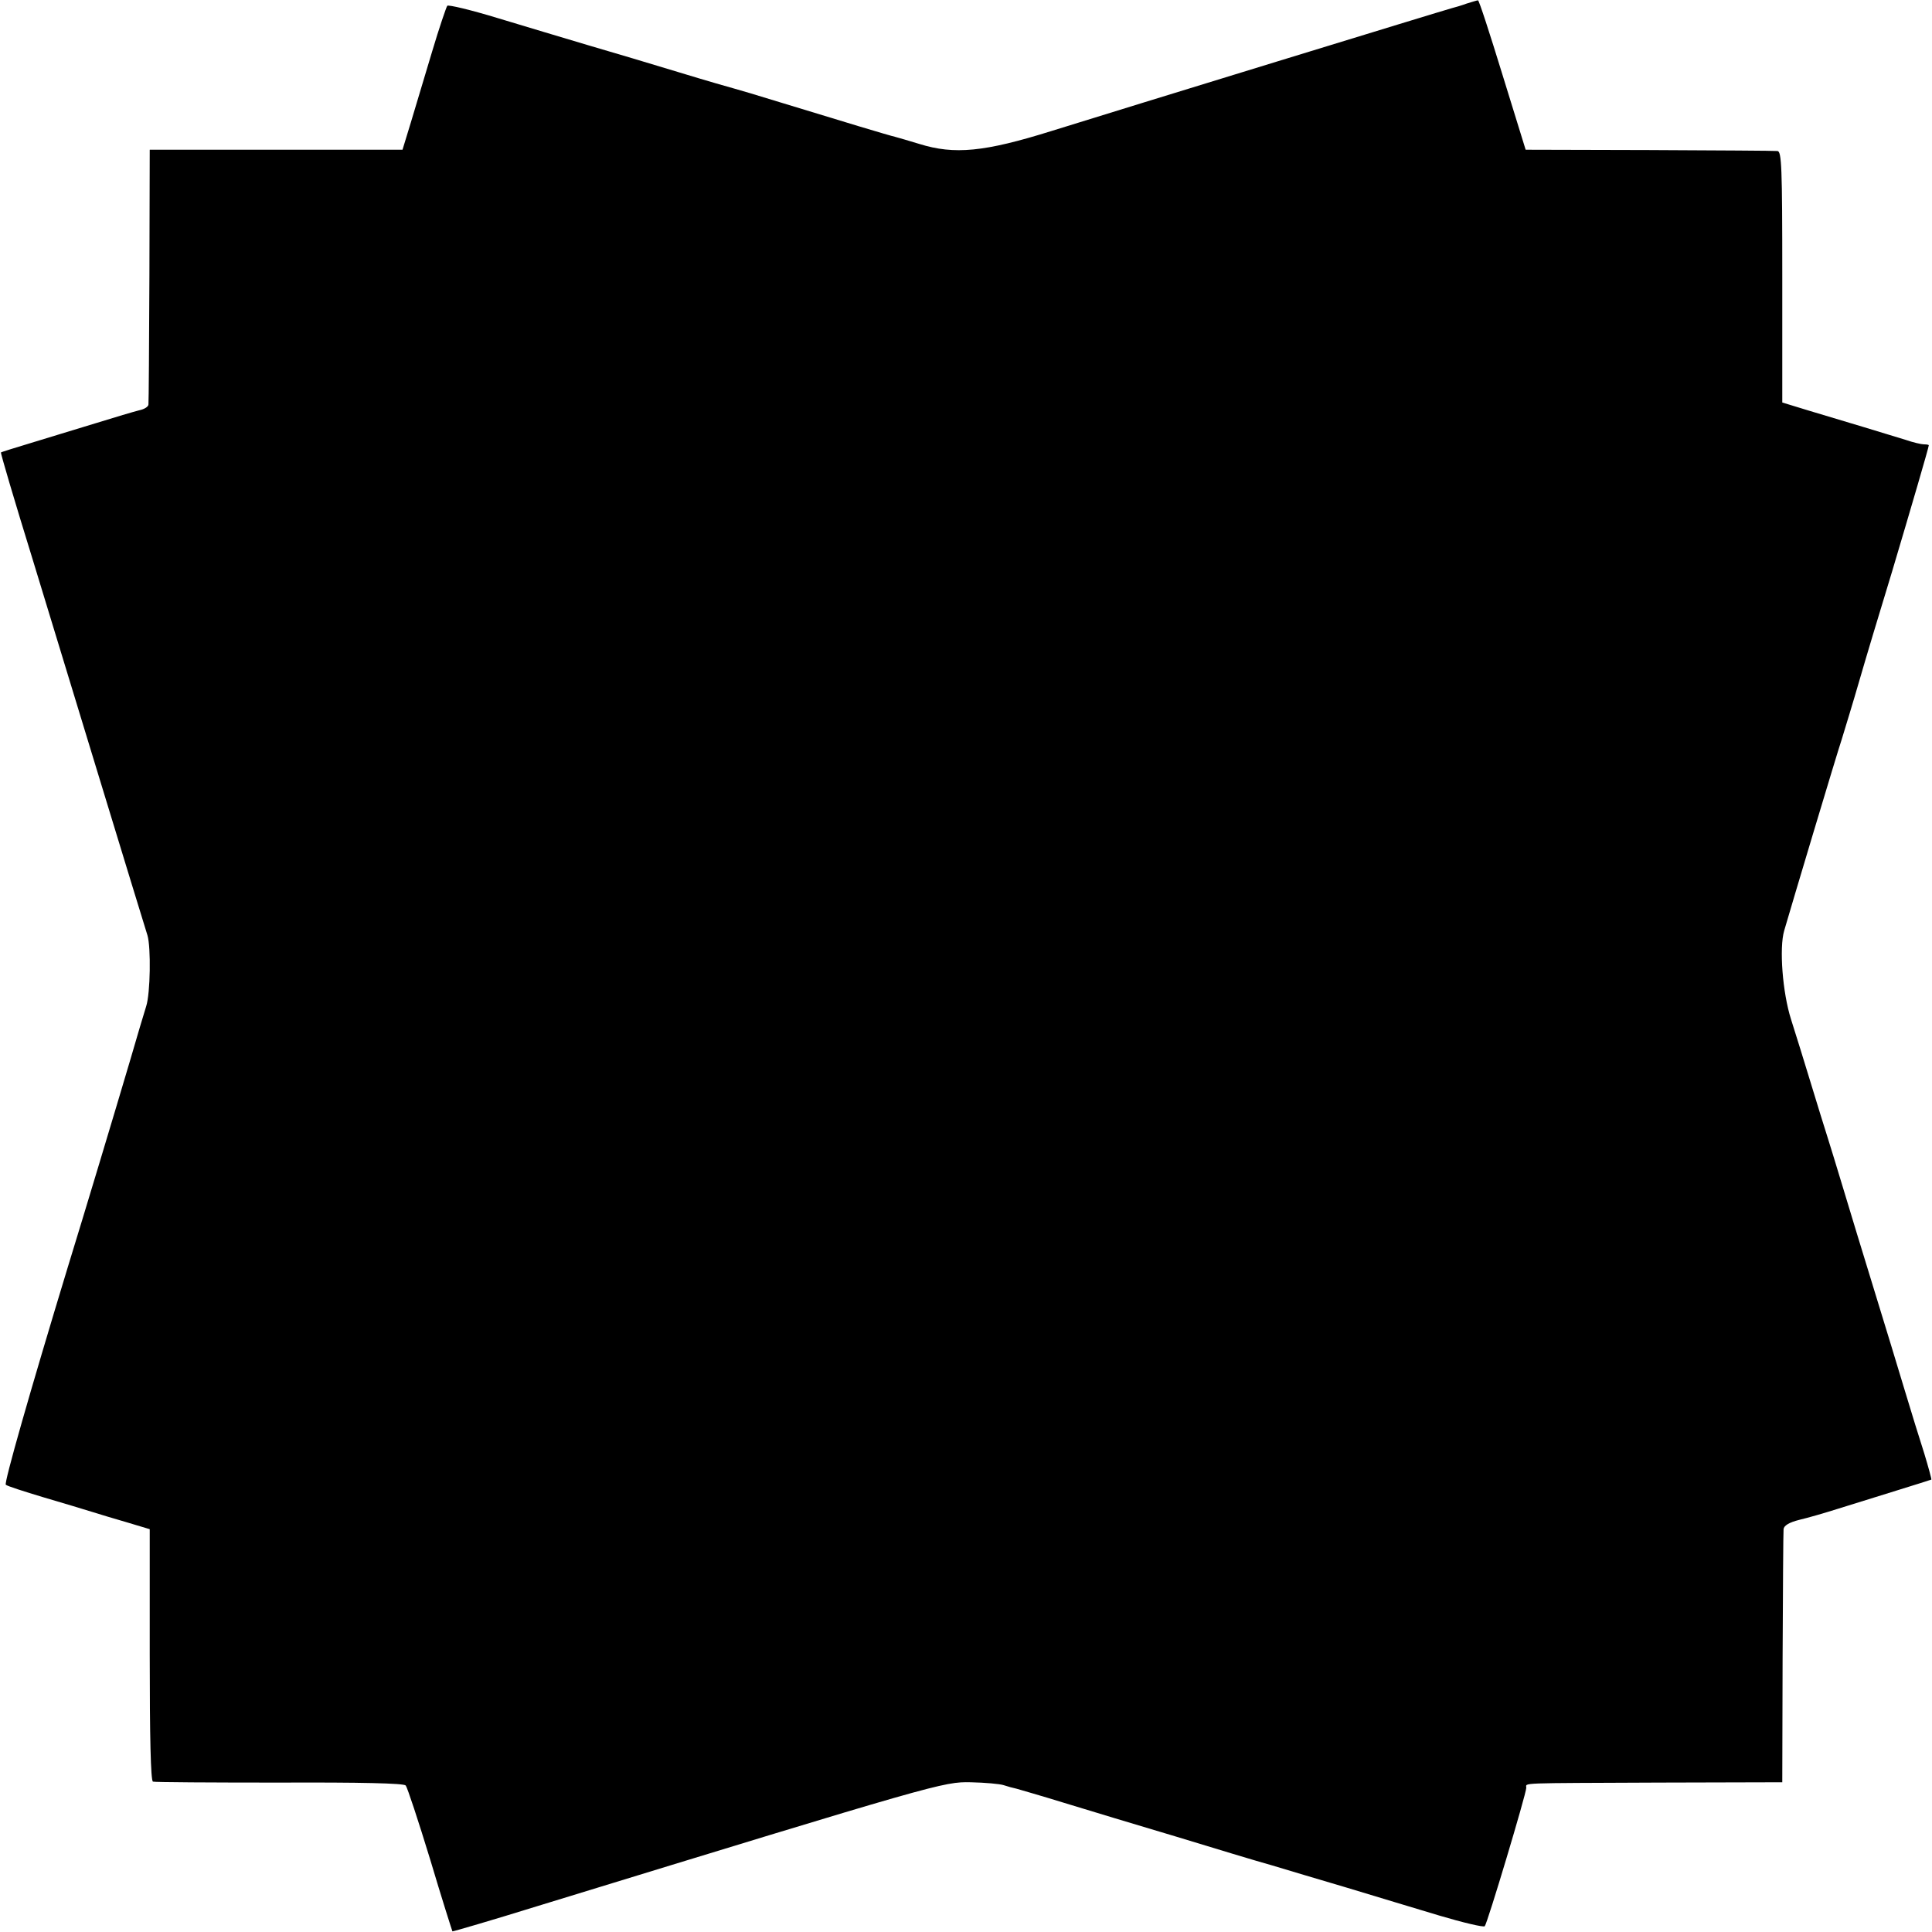 <?xml version="1.0" standalone="no"?>
<!DOCTYPE svg PUBLIC "-//W3C//DTD SVG 20010904//EN"
 "http://www.w3.org/TR/2001/REC-SVG-20010904/DTD/svg10.dtd">
<svg version="1.0" xmlns="http://www.w3.org/2000/svg"
 width="600pt" height="600pt" viewBox="0 0 600 600"
 preserveAspectRatio="xMidYMid meet">
<g transform="translate(0,600) scale(0.1,-0.1)"
fill="#000000" stroke="none">
<path d="M4555 5989 c-16 -6 -37 -12 -45 -14 -20 -5 -1011 -309 -1245 -382
-208 -65 -301 -74 -410 -40 -33 10 -67 20 -75 22 -18 4 -164 48 -350 105 -74
23 -142 43 -150 45 -8 2 -85 24 -170 50 -85 26 -213 64 -285 85 -71 21 -197
59 -280 84 -82 25 -153 42 -156 38 -3 -4 -25 -68 -47 -142 -22 -74 -52 -173
-66 -220 l-26 -85 -392 0 -393 0 -1 -390 c-1 -214 -2 -395 -3 -401 0 -7 -13
-15 -28 -18 -16 -4 -77 -22 -138 -41 -60 -18 -150 -46 -200 -61 -50 -15 -91
-28 -92 -29 -2 -1 42 -150 98 -331 86 -282 338 -1109 357 -1169 11 -37 9 -180
-4 -220 -7 -22 -29 -96 -49 -165 -50 -169 -143 -478 -195 -647 -117 -385 -198
-669 -192 -674 4 -4 57 -21 117 -39 61 -18 128 -38 150 -45 22 -7 72 -22 110
-33 l70 -21 0 -390 c0 -254 3 -392 10 -394 5 -2 182 -3 393 -3 252 1 386 -2
392 -9 5 -6 39 -109 76 -230 36 -121 68 -221 69 -223 1 -1 121 34 266 79 1240
380 1259 386 1344 384 44 -1 90 -5 102 -9 12 -4 30 -9 40 -11 10 -3 77 -22
148 -44 72 -22 227 -69 345 -104 118 -36 253 -77 300 -90 47 -14 153 -46 235
-70 83 -25 211 -64 285 -86 74 -22 138 -37 141 -33 8 8 129 412 129 430 0 16
-32 14 410 16 l385 1 1 385 c1 212 2 392 3 401 1 11 17 21 49 29 26 6 81 22
122 35 41 13 122 38 180 56 58 18 106 33 108 34 1 1 -9 38 -22 81 -14 43 -41
131 -60 194 -19 63 -62 205 -96 315 -34 110 -77 252 -96 315 -19 63 -41 135
-49 160 -8 25 -31 99 -51 165 -20 66 -48 156 -62 200 -26 82 -37 221 -21 275
22 76 162 544 179 595 10 33 35 114 54 180 19 66 65 219 102 340 59 198 114
386 114 392 0 2 -7 3 -15 3 -8 0 -34 6 -57 14 -24 7 -81 25 -128 39 -47 14
-123 37 -170 51 l-85 26 0 390 c0 342 -2 390 -15 391 -8 1 -188 2 -399 3
l-383 1 -72 233 c-39 127 -73 232 -76 231 -3 0 -18 -5 -35 -10z"/>
</g>
</svg>
